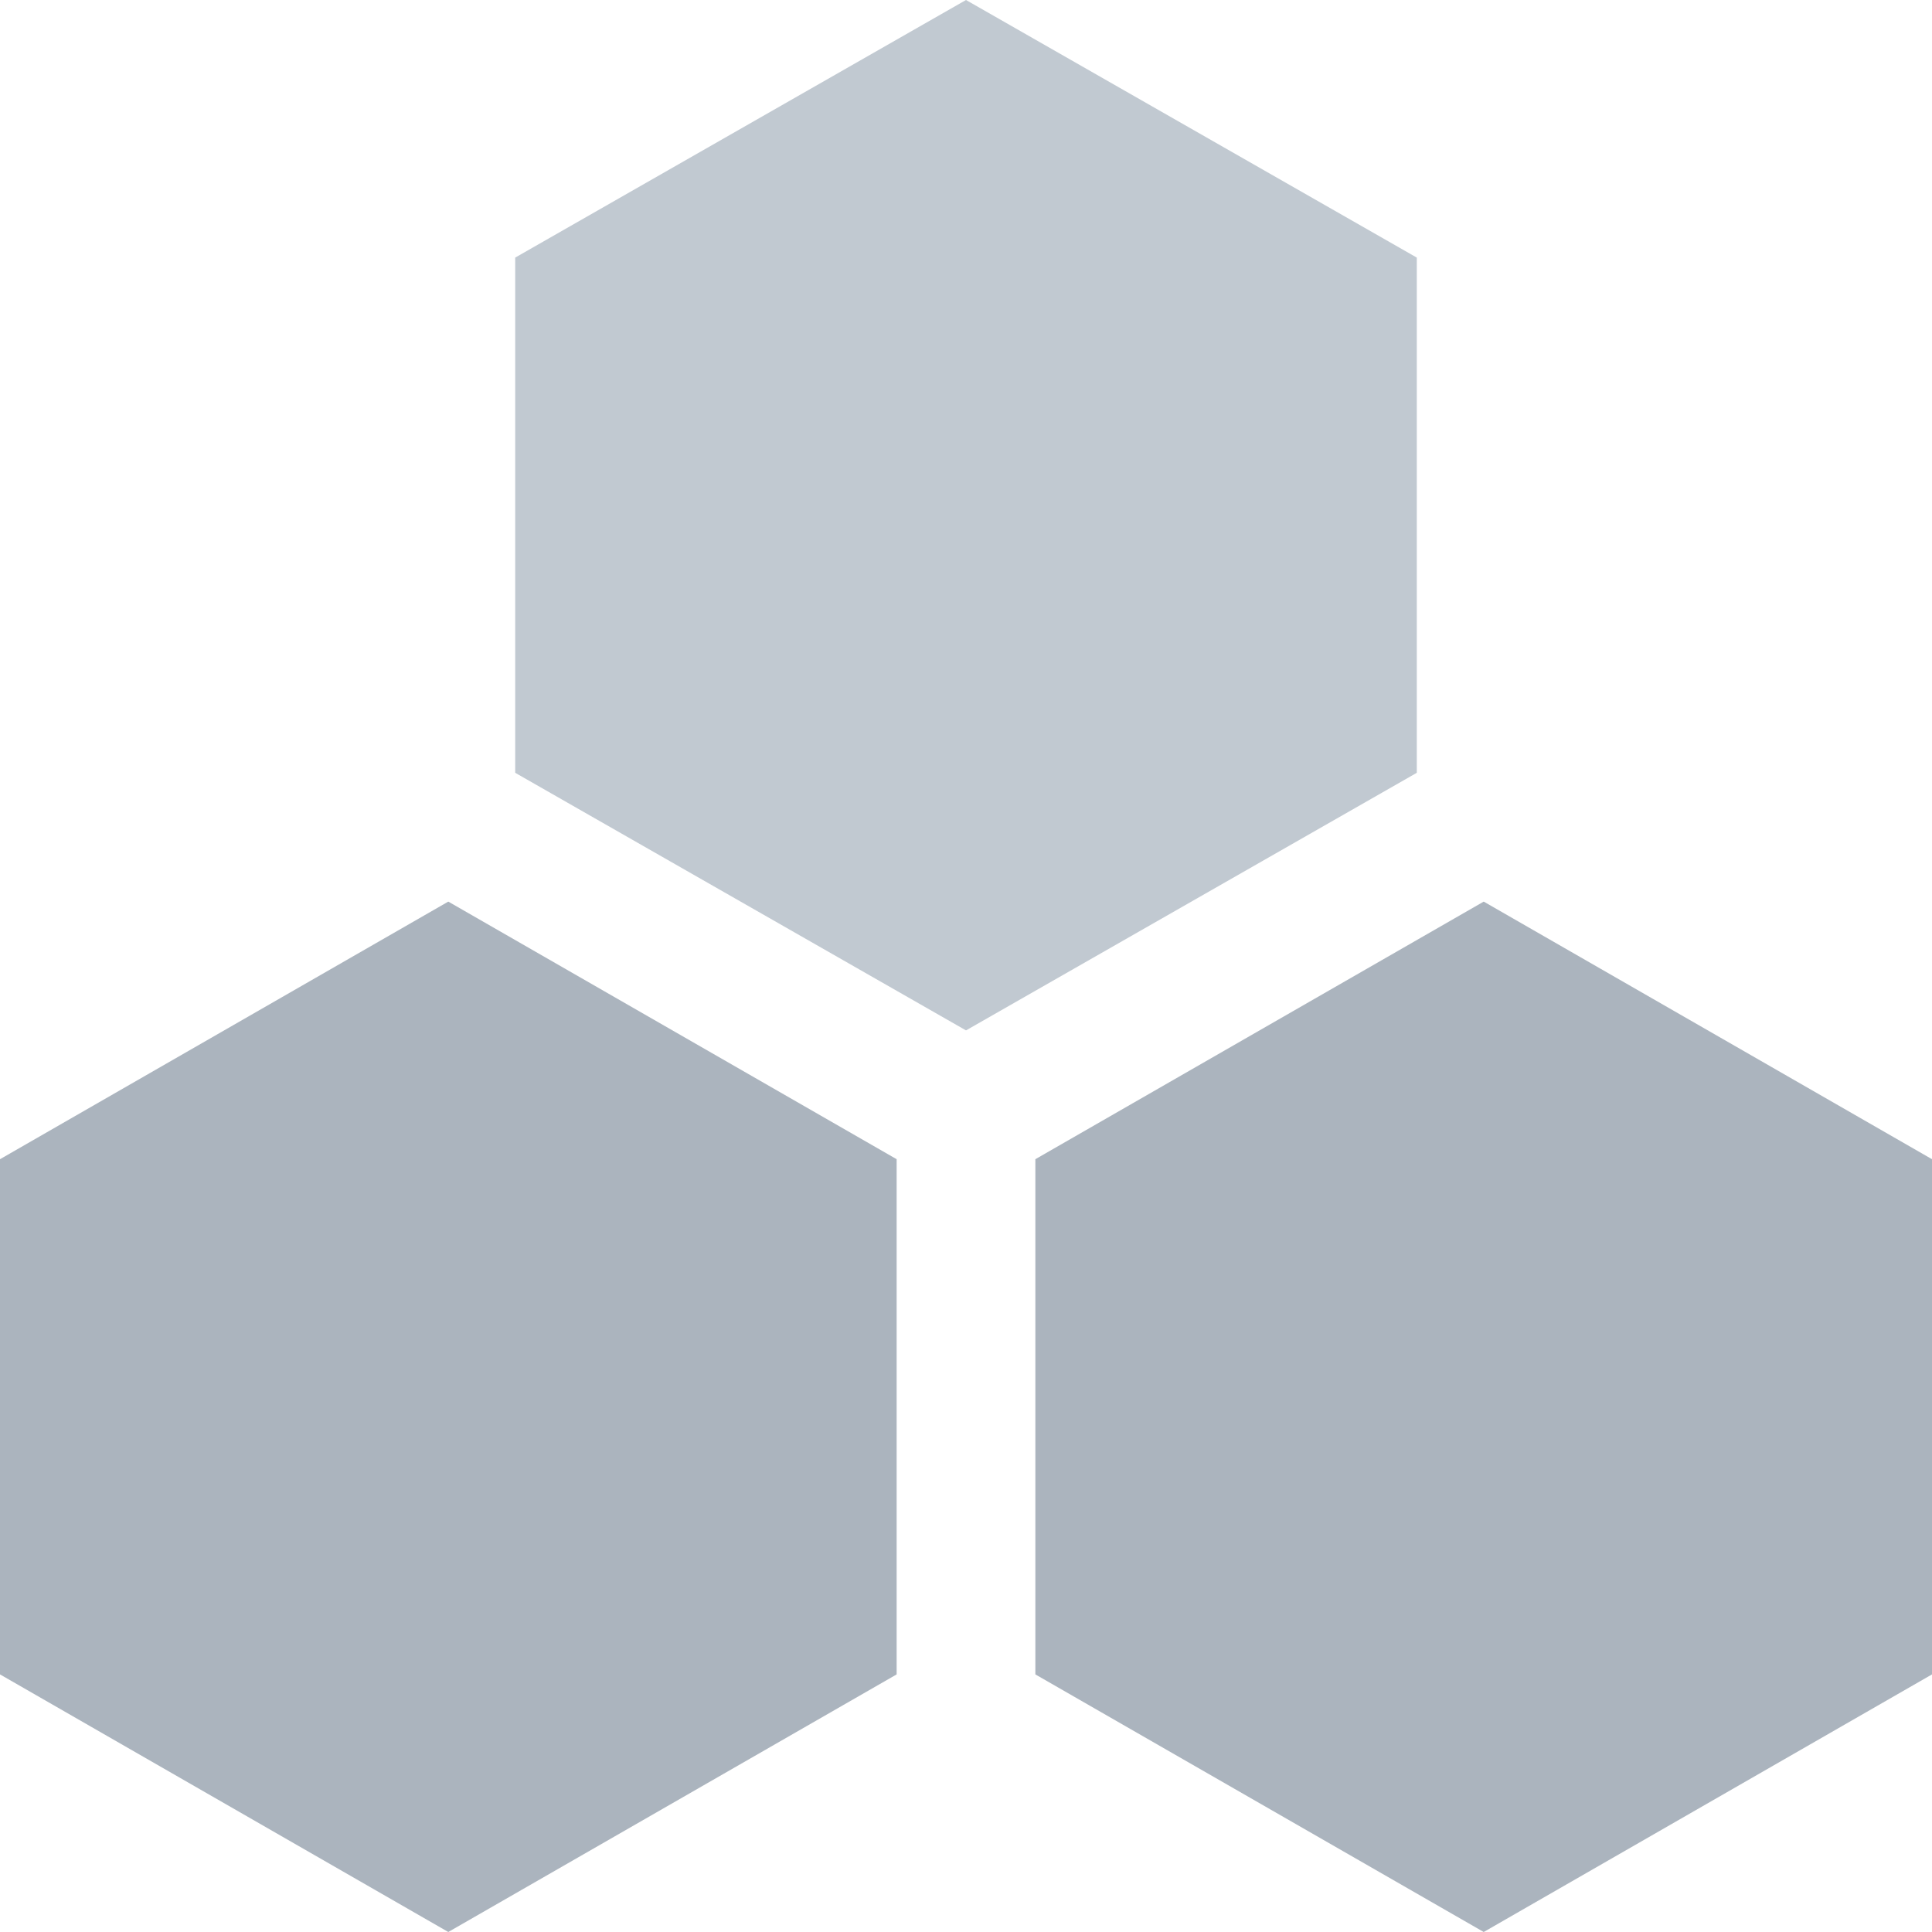 <svg width="30" height="30" viewBox="0 0 30 30" fill="none" xmlns="http://www.w3.org/2000/svg">
<path fill-rule="evenodd" clip-rule="evenodd" d="M15 0L22 4V12L15 16L8 12V4L15 0Z" fill="#C1C9D1"/>
<path fill-rule="evenodd" clip-rule="evenodd" d="M23.039 14L30 18V26L23.039 30L16.077 26V18L23.039 14ZM6.961 14L13.923 18V26L6.961 30L0 26V18L6.961 14Z" fill="#ABB4BE"/>
</svg>

